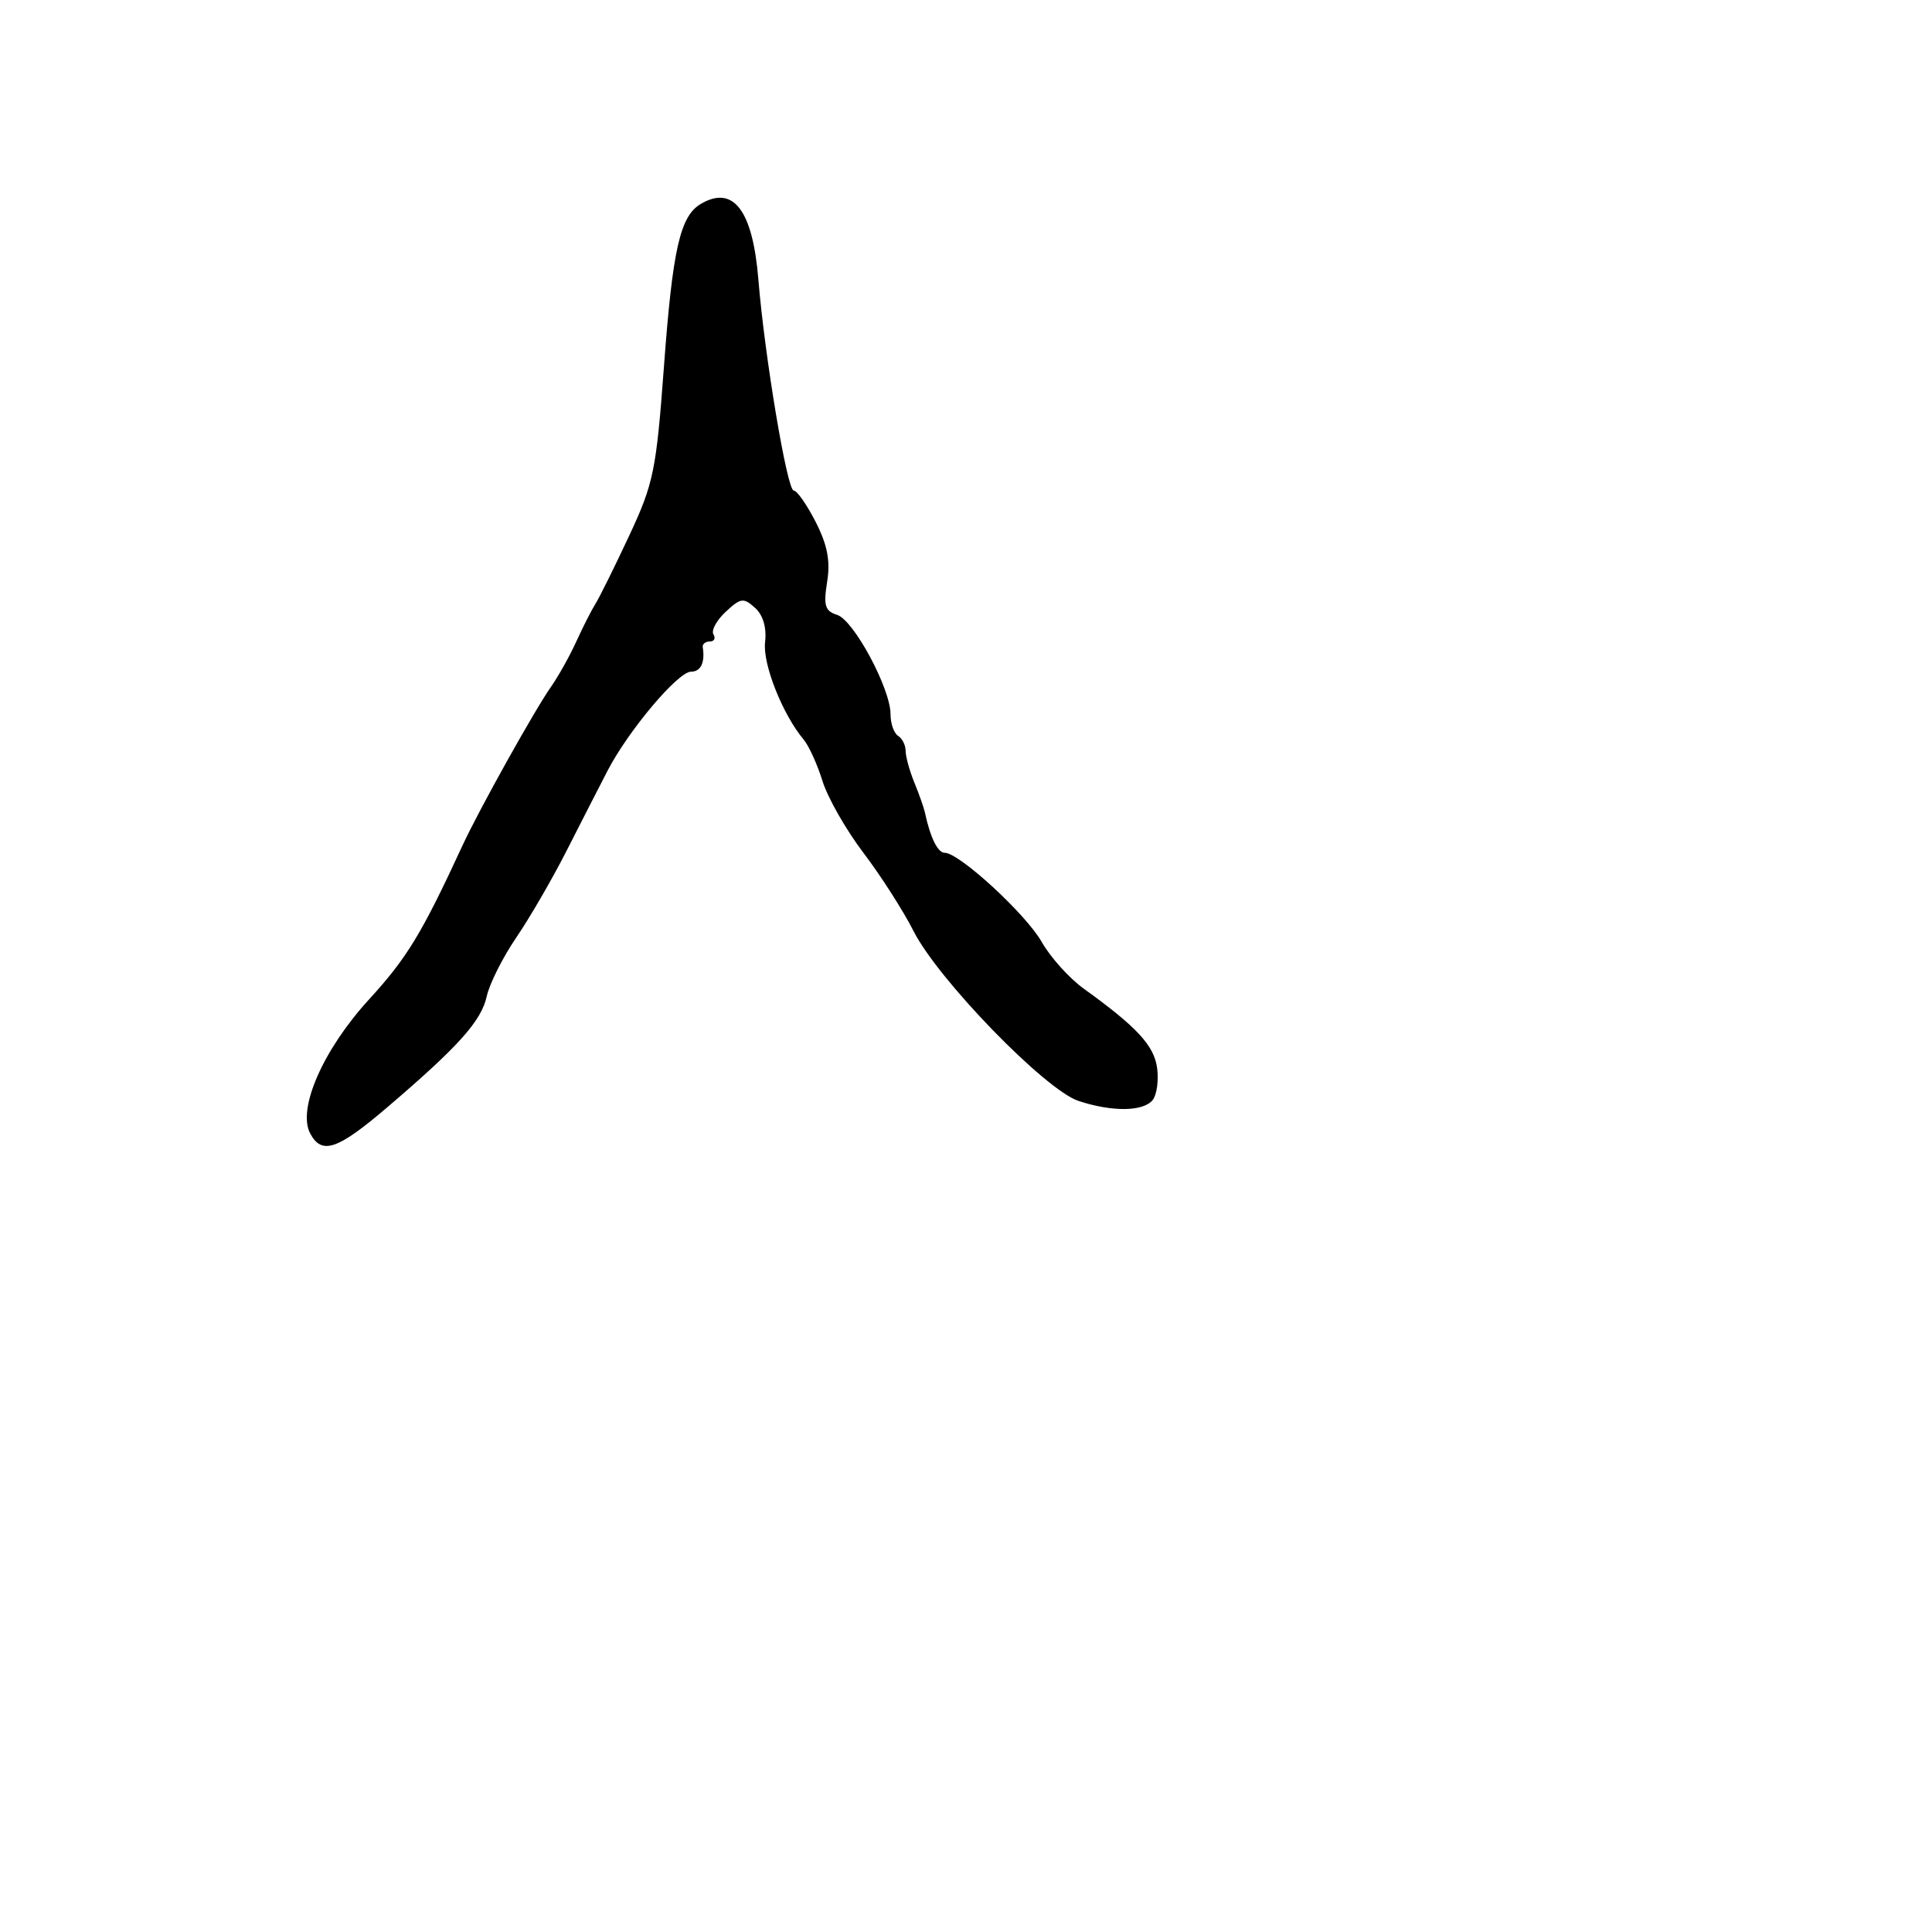 <svg xmlns="http://www.w3.org/2000/svg" width="256" height="256" viewBox="0 0 256 256" version="1.1">
	<path d="M 92.881 27.007 C 90.122 28.619, 89.132 32.964, 87.982 48.500 C 86.955 62.381, 86.610 64.060, 83.362 71 C 81.432 75.125, 79.427 79.175, 78.906 80 C 78.386 80.825, 77.242 83.075, 76.366 85 C 75.489 86.925, 73.980 89.625, 73.014 91 C 70.831 94.105, 63.475 107.293, 61.299 112 C 55.888 123.708, 53.941 126.918, 48.921 132.404 C 42.811 139.079, 39.361 146.937, 41.107 150.199 C 42.639 153.062, 44.714 152.359, 51.283 146.750 C 60.769 138.650, 63.776 135.296, 64.497 132.012 C 64.862 130.350, 66.618 126.855, 68.398 124.245 C 70.179 121.635, 73.180 116.461, 75.068 112.747 C 76.955 109.033, 79.400 104.257, 80.500 102.134 C 83.265 96.796, 89.834 89, 91.567 89 C 92.862 89, 93.440 87.788, 93.118 85.750 C 93.053 85.338, 93.477 85, 94.059 85 C 94.641 85, 94.856 84.577, 94.537 84.060 C 94.217 83.542, 94.947 82.196, 96.158 81.068 C 98.143 79.218, 98.526 79.166, 100.045 80.541 C 101.120 81.514, 101.602 83.163, 101.377 85.096 C 101.042 87.979, 103.687 94.655, 106.490 98 C 107.181 98.825, 108.306 101.300, 108.988 103.500 C 109.671 105.700, 112.109 109.975, 114.406 113 C 116.703 116.025, 119.689 120.687, 121.041 123.359 C 124.300 129.800, 138.491 144.417, 142.899 145.876 C 147.373 147.355, 151.516 147.302, 152.742 145.750 C 153.285 145.063, 153.546 143.150, 153.322 141.500 C 152.920 138.537, 150.629 136.064, 143.598 131 C 141.688 129.625, 139.188 126.846, 138.041 124.825 C 135.936 121.115, 127.109 113, 125.179 113 C 124.252 113, 123.260 110.974, 122.547 107.626 C 122.415 107.007, 121.788 105.233, 121.154 103.685 C 120.519 102.137, 120 100.251, 120 99.494 C 120 98.737, 119.550 97.840, 119 97.500 C 118.450 97.160, 118 95.872, 118 94.637 C 118 91.244, 113.130 82.176, 110.933 81.479 C 109.315 80.965, 109.097 80.247, 109.601 77.093 C 110.044 74.324, 109.640 72.215, 108.082 69.160 C 106.914 66.872, 105.604 65, 105.170 65 C 104.298 65, 101.315 47.186, 100.489 37.046 C 99.741 27.863, 97.186 24.491, 92.881 27.007" stroke="none" fill="black" fill-rule="evenodd"/>
</svg>